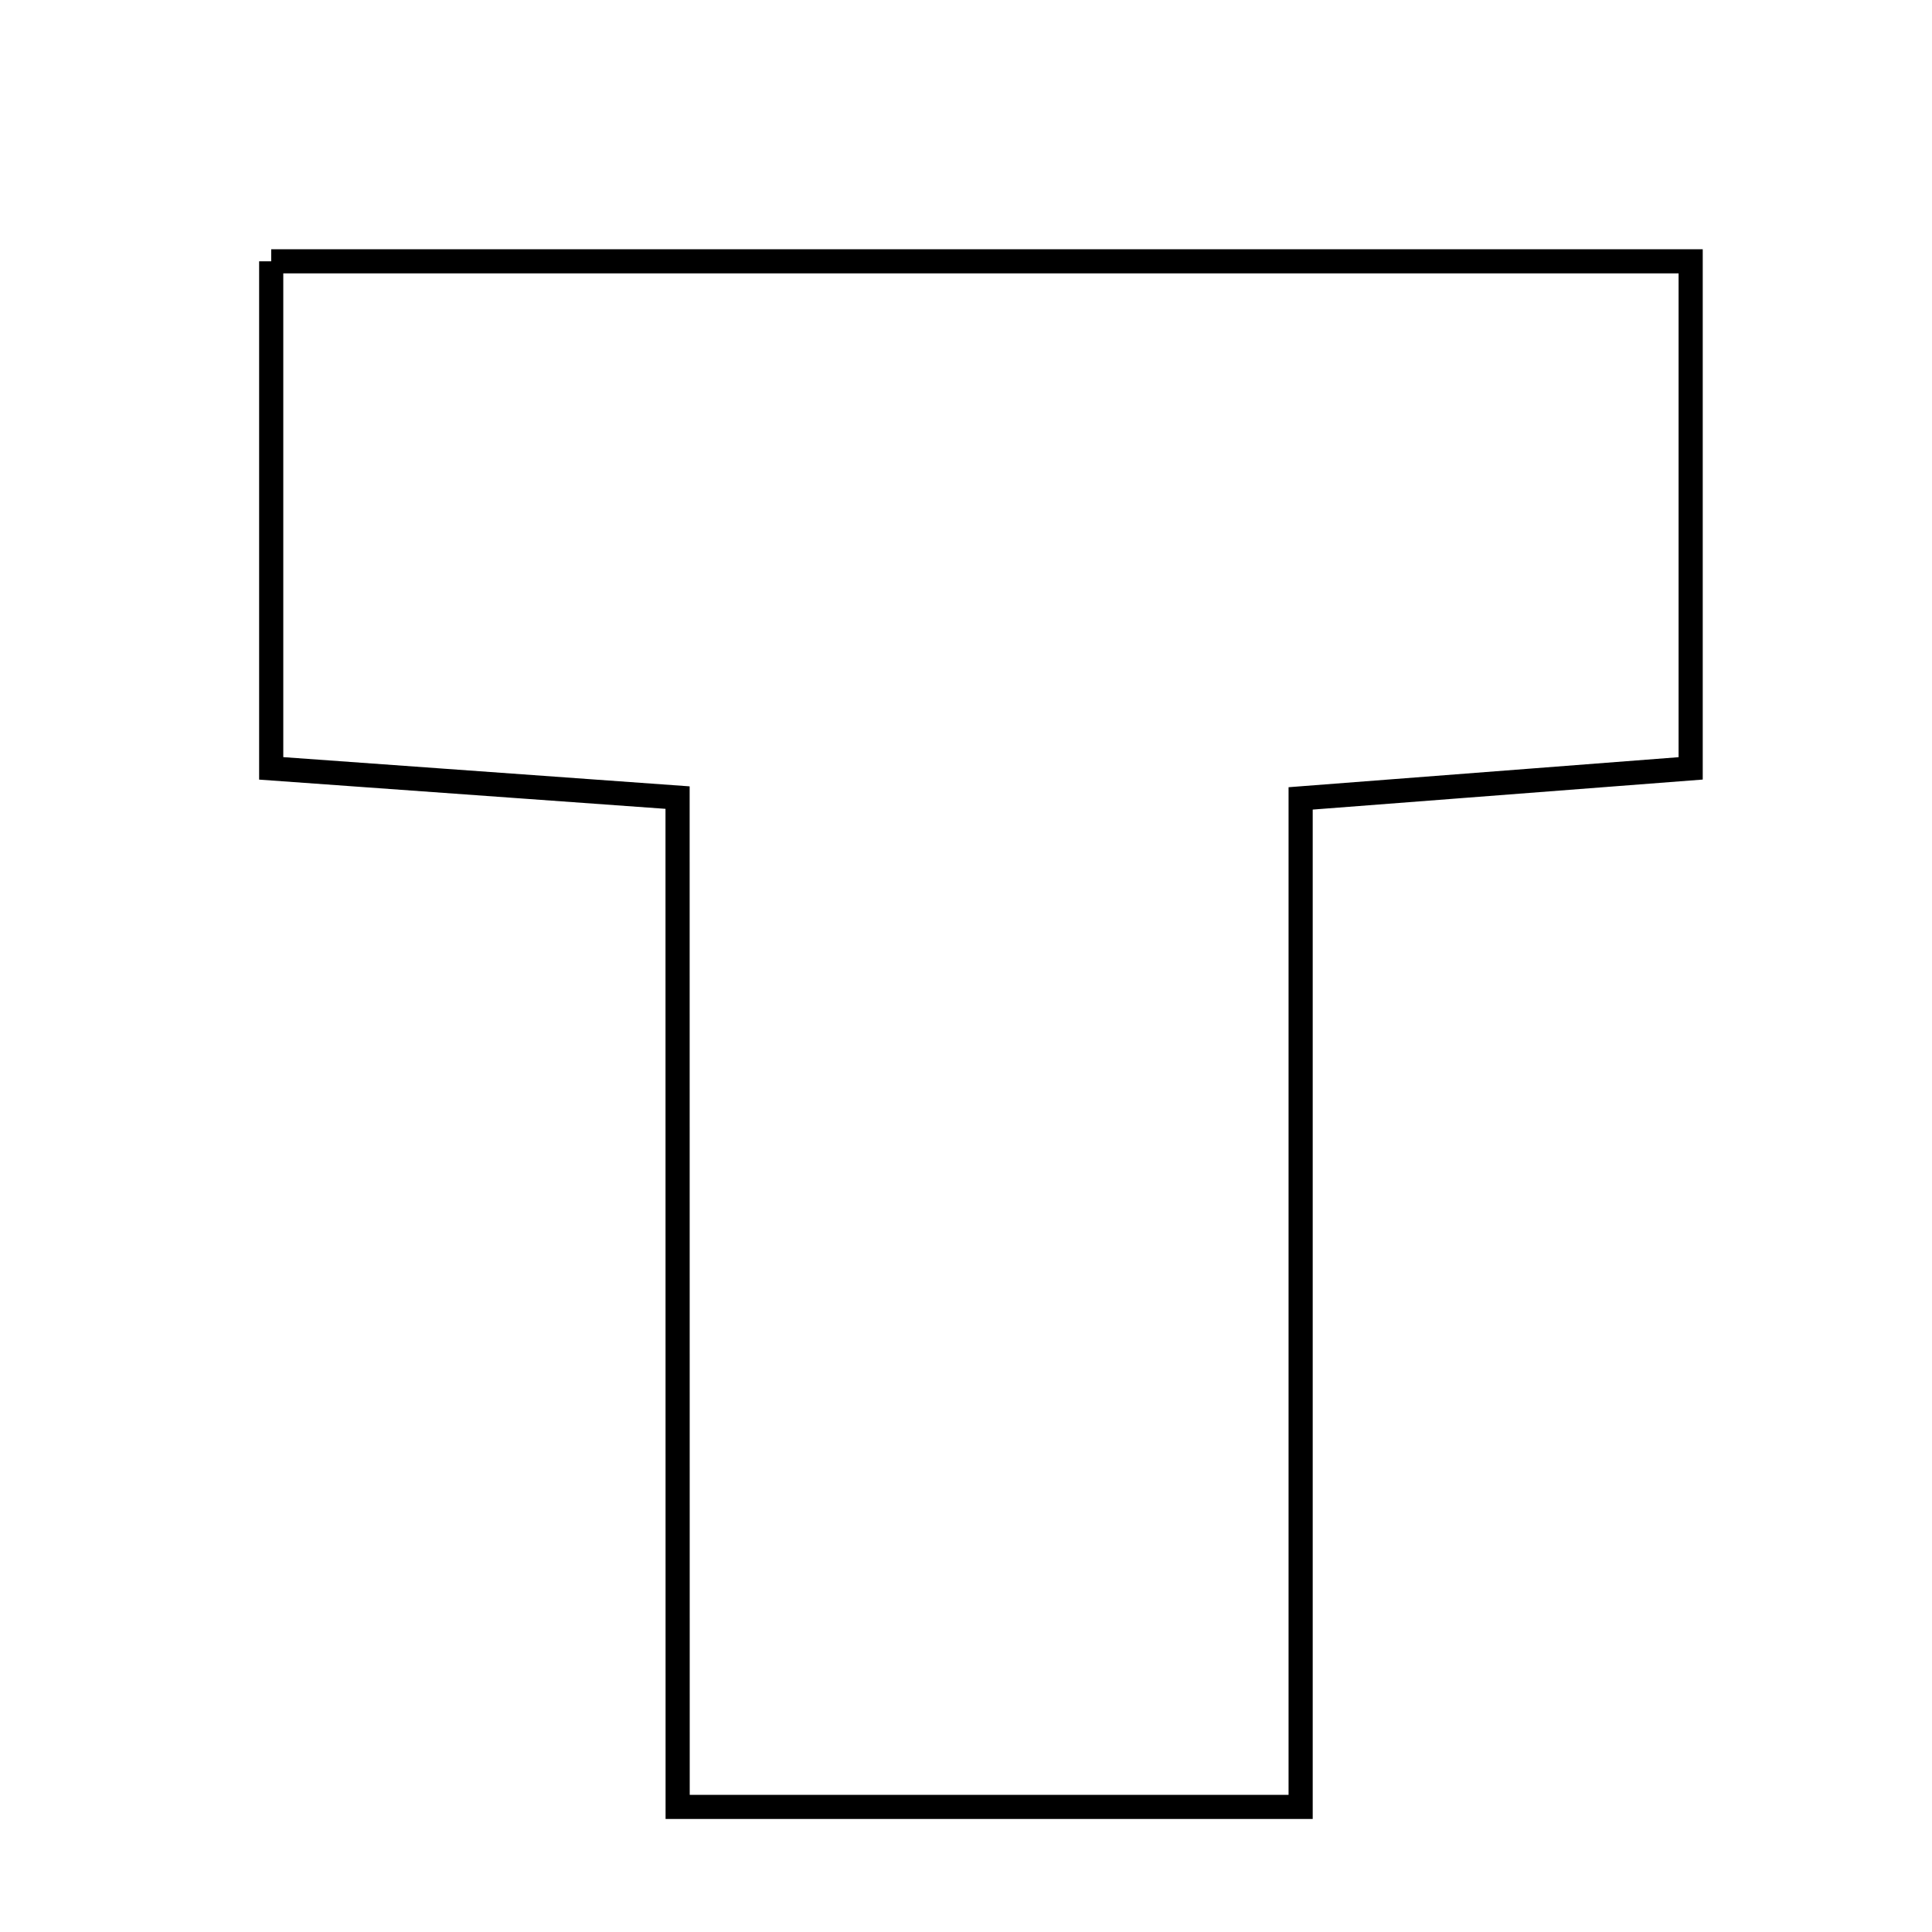 <svg xmlns="http://www.w3.org/2000/svg" viewBox="0.0 0.0 24.0 24.0" height="200px" width="200px"><path fill="none" stroke="black" stroke-width=".3" stroke-opacity="1.0"  filling="0" d="M3.369 3.246 C9.176 3.246 15.025 3.246 21.002 3.246 C21.002 5.336 21.002 7.358 21.002 9.545 C19.416 9.667 17.975 9.778 16.157 9.918 C16.157 14.107 16.157 18.2 16.157 22.446 C13.446 22.446 11.123 22.446 8.418 22.446 C8.417 18.313 8.417 14.227 8.417 9.908 C6.384 9.762 4.935 9.658 3.369 9.545 C3.369 7.409 3.369 5.454 3.369 3.246"></path></svg>